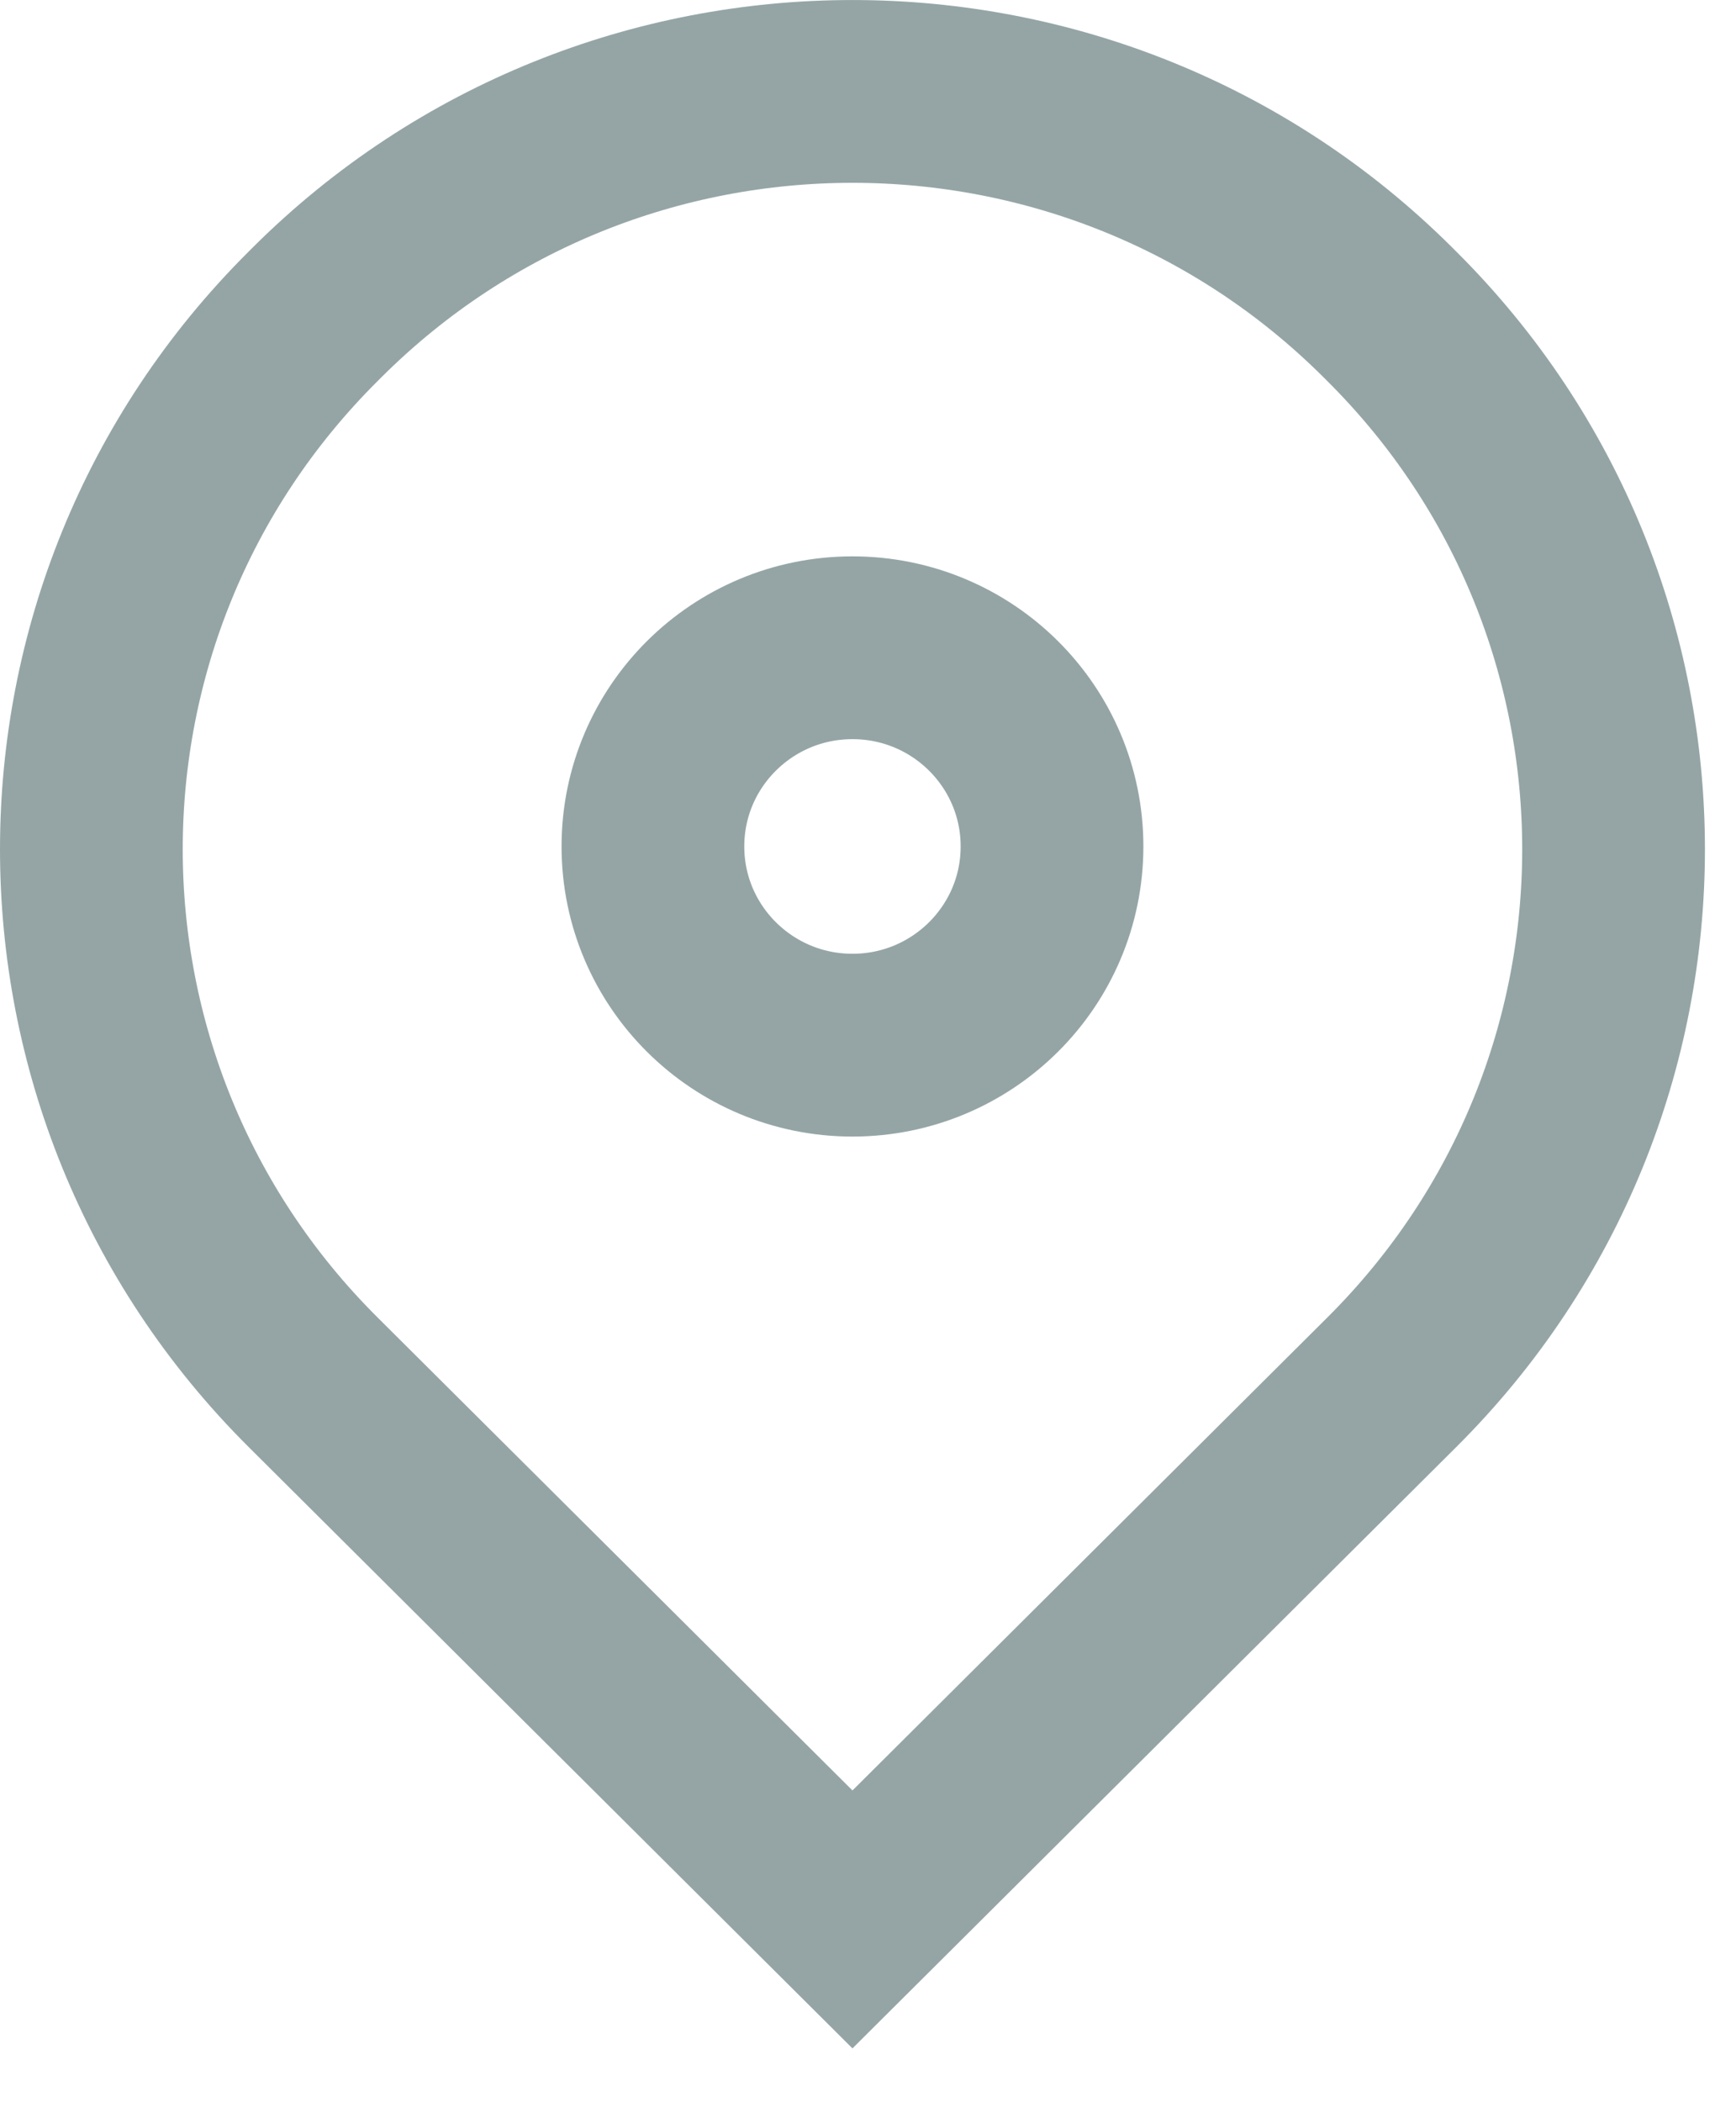 <?xml version="1.0" encoding="UTF-8"?>
<svg width="19px" height="23px" viewBox="0 0 19 23" version="1.1" xmlns="http://www.w3.org/2000/svg" xmlns:xlink="http://www.w3.org/1999/xlink">
    <!-- Generator: Sketch 43.2 (39069) - http://www.bohemiancoding.com/sketch -->
    <title>Page 1</title>
    <desc>Created with Sketch.</desc>
    <defs></defs>
    <g id="Checkout---Various-Fees" stroke="none" stroke-width="1" fill="none" fill-rule="evenodd">
        <g id="Checkout---Monthly-Subscription" transform="translate(-34, -452)" stroke="#95A5A6" stroke-width="2">
            <g id="Page-1" transform="translate(35, 453)">
                <path d="M14.188,2.416 L14.233,2.461 C17.469,5.681 17.469,10.903 14.233,14.123 L8.33,20 L2.427,14.123 C-0.809,10.903 -0.809,5.681 2.427,2.461 L2.472,2.416 C5.707,-0.805 10.953,-0.805 14.188,2.416 Z" id="Stroke-1"></path>
                <path d="M10.514,8.261 C10.514,9.461 9.536,10.435 8.33,10.435 C7.124,10.435 6.146,9.461 6.146,8.261 C6.146,7.06 7.124,6.087 8.33,6.087 C9.536,6.087 10.514,7.06 10.514,8.261 Z" id="Stroke-3"></path>
            </g>
        </g>
    </g>
</svg>